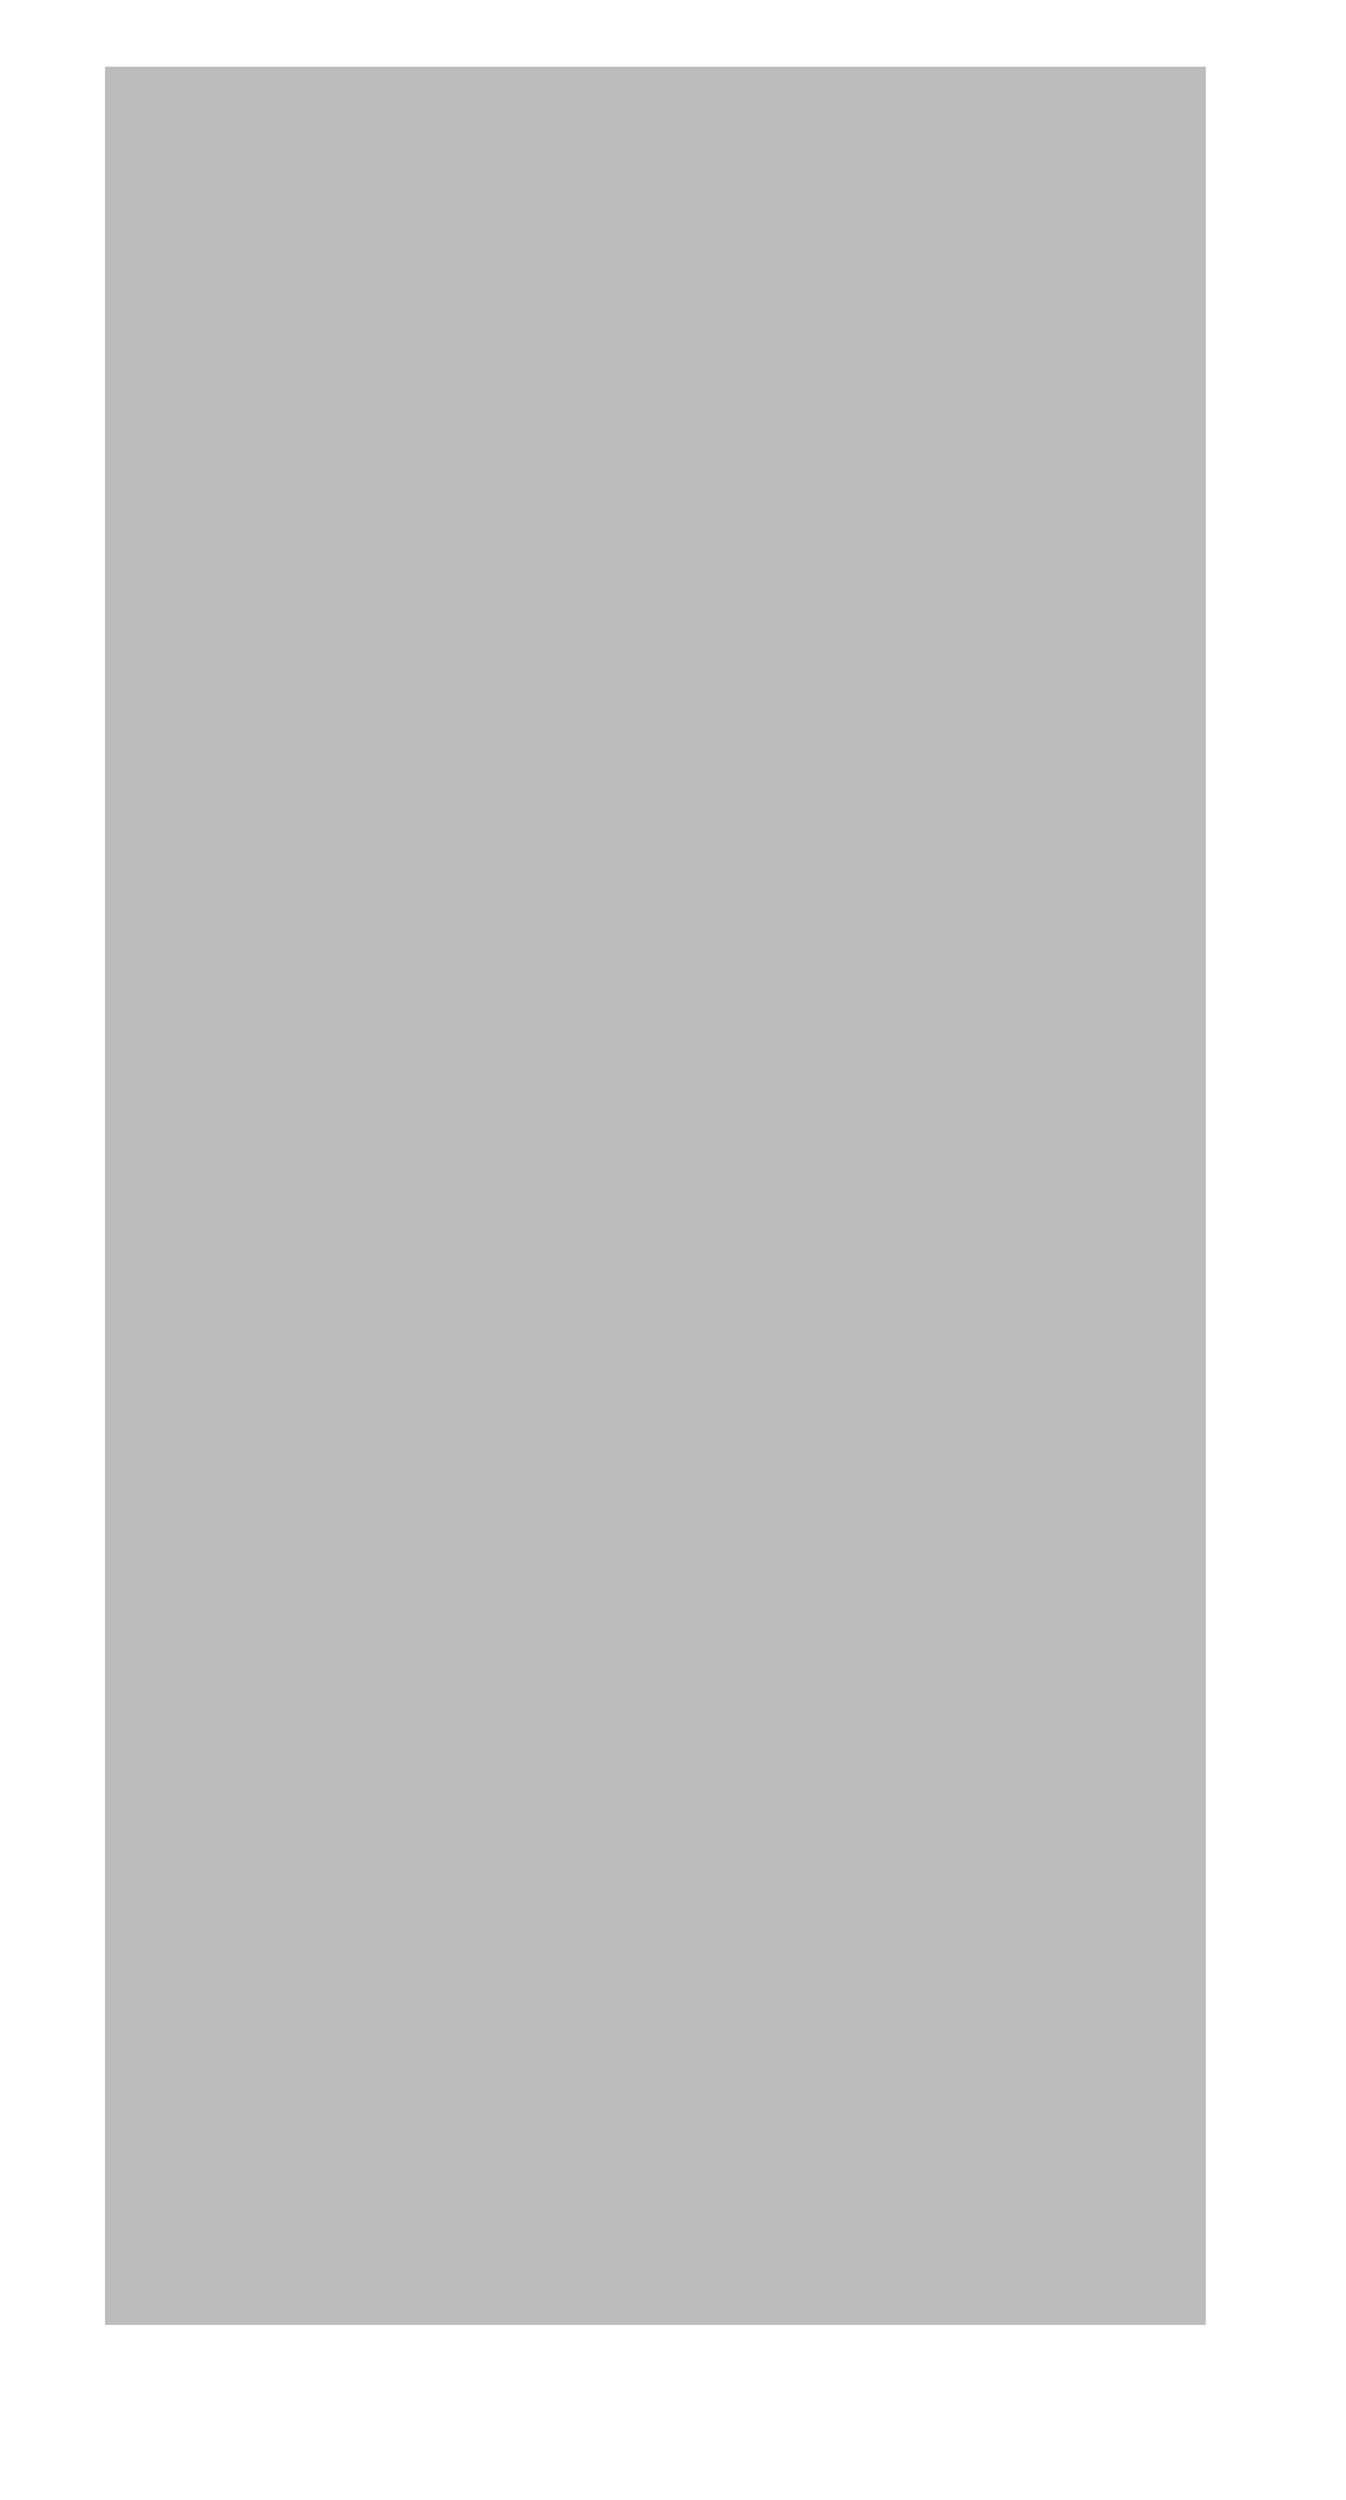 ﻿<?xml version="1.0" encoding="utf-8"?>
<svg version="1.1" xmlns:xlink="http://www.w3.org/1999/xlink" width="7px" height="13px" xmlns="http://www.w3.org/2000/svg">
  <defs>
    <linearGradient gradientUnits="userSpaceOnUse" x1="76479.628" y1="10041.09" x2="76479.628" y2="9251.639" id="LinearGradient6286">
      <stop id="Stop6287" stop-color="#bcbcbd" offset="0" />
      <stop id="Stop6288" stop-color="#c7c7c8" offset="0.2" />
      <stop id="Stop6289" stop-color="#dedede" offset="0.4" />
      <stop id="Stop6290" stop-color="#dedede" offset="0.6" />
      <stop id="Stop6291" stop-color="#c7c7c8" offset="0.8" />
      <stop id="Stop6292" stop-color="#bcbcbd" offset="1" />
    </linearGradient>
  </defs>
  <g transform="matrix(1 0 0 1 -1108 -217 )">
    <path d="M 0.546 0.347  L 0.546 12.09  L 6.271 12.09  L 6.271 0.347  L 0.546 0.347  Z " fill-rule="nonzero" fill="url(#LinearGradient6286)" stroke="none" transform="matrix(1 0 0 1 1108 217 )" />
  </g>
</svg>
